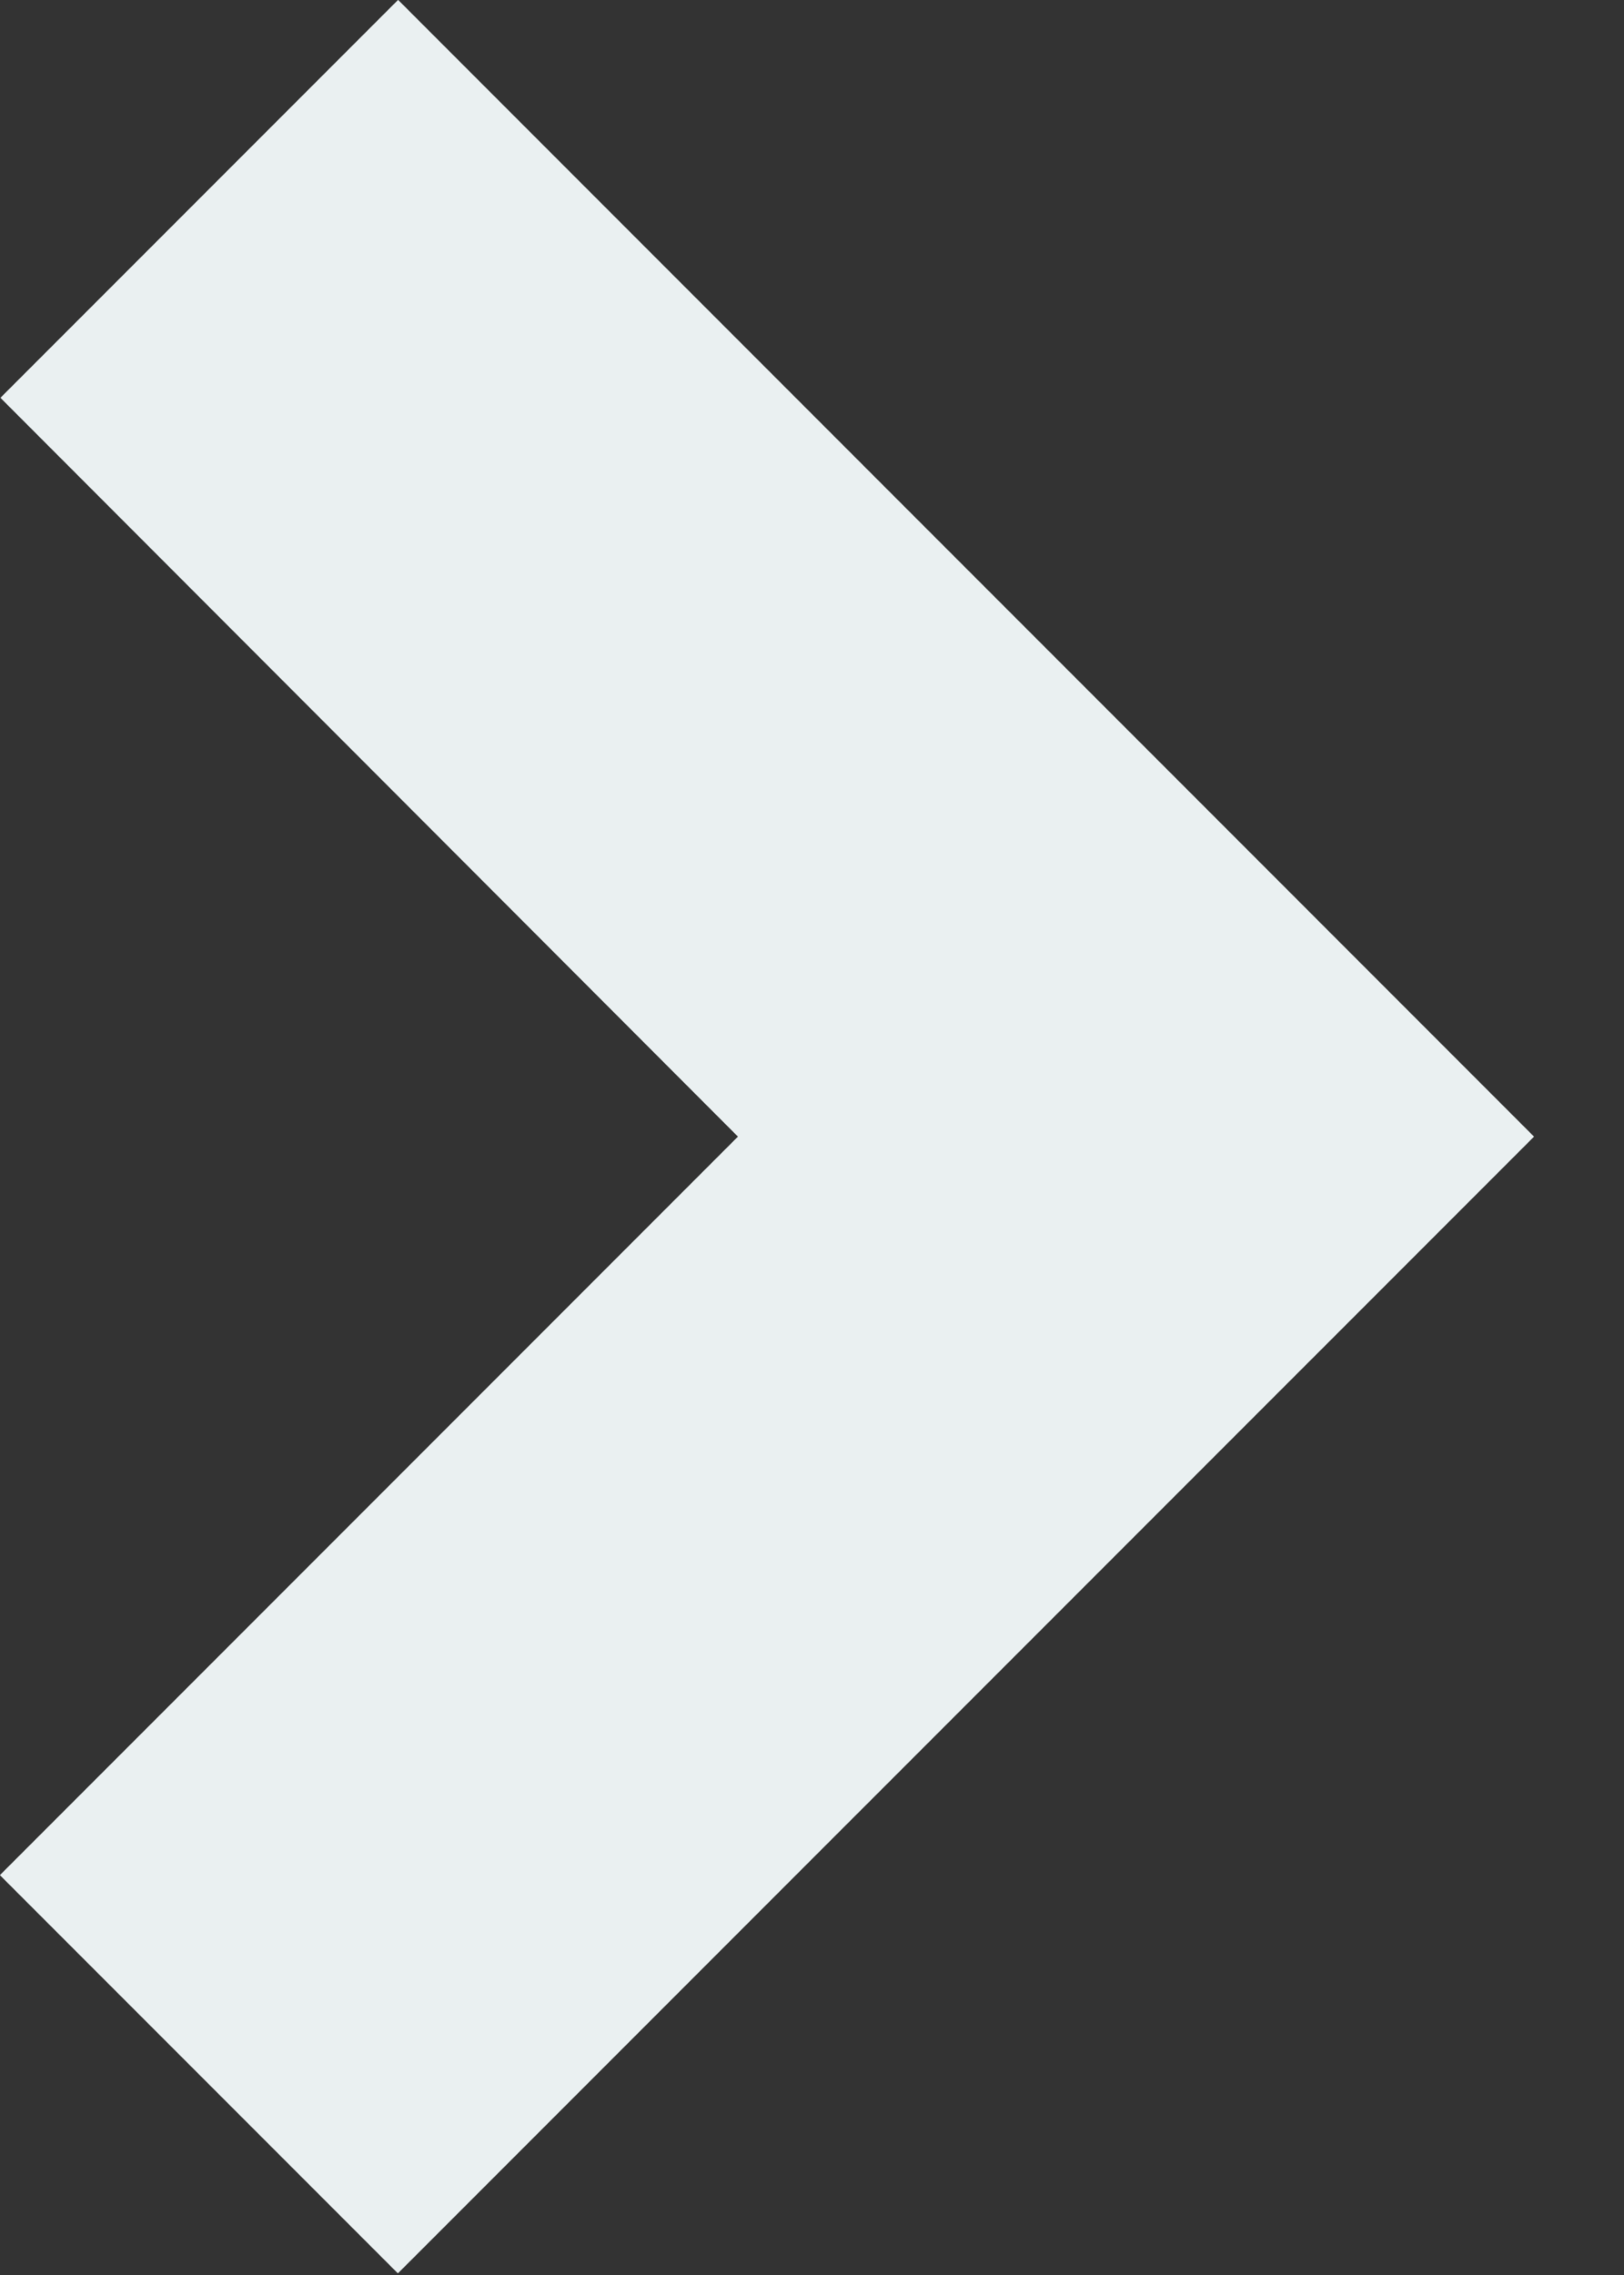 <?xml version="1.0" encoding="UTF-8"?>
<svg width="15px" height="21px" viewBox="0 0 15 21" version="1.1" xmlns="http://www.w3.org/2000/svg" xmlns:xlink="http://www.w3.org/1999/xlink">
    <rect x="0" y="0" width="15" height="21" fill="#333333" stroke="none"/>
    <!-- Generator: Sketch 43.1 (39012) - http://www.bohemiancoding.com/sketch -->
    <title>Fill 27</title>
    <desc>Created with Sketch.</desc>
    <defs></defs>
    <g id="Page-1" stroke="none" stroke-width="1" fill="none" fill-rule="evenodd">
        <polygon id="Fill-27" fill="#EAF0F1" transform="translate(7.085, 10.492) rotate(90) translate(-7.085, -10.492) " points="17.578 13.902 13.902 17.578 7.085 10.761 0.265 17.573 -3.408 13.9 7.085 3.408"></polygon>
    </g>
</svg>